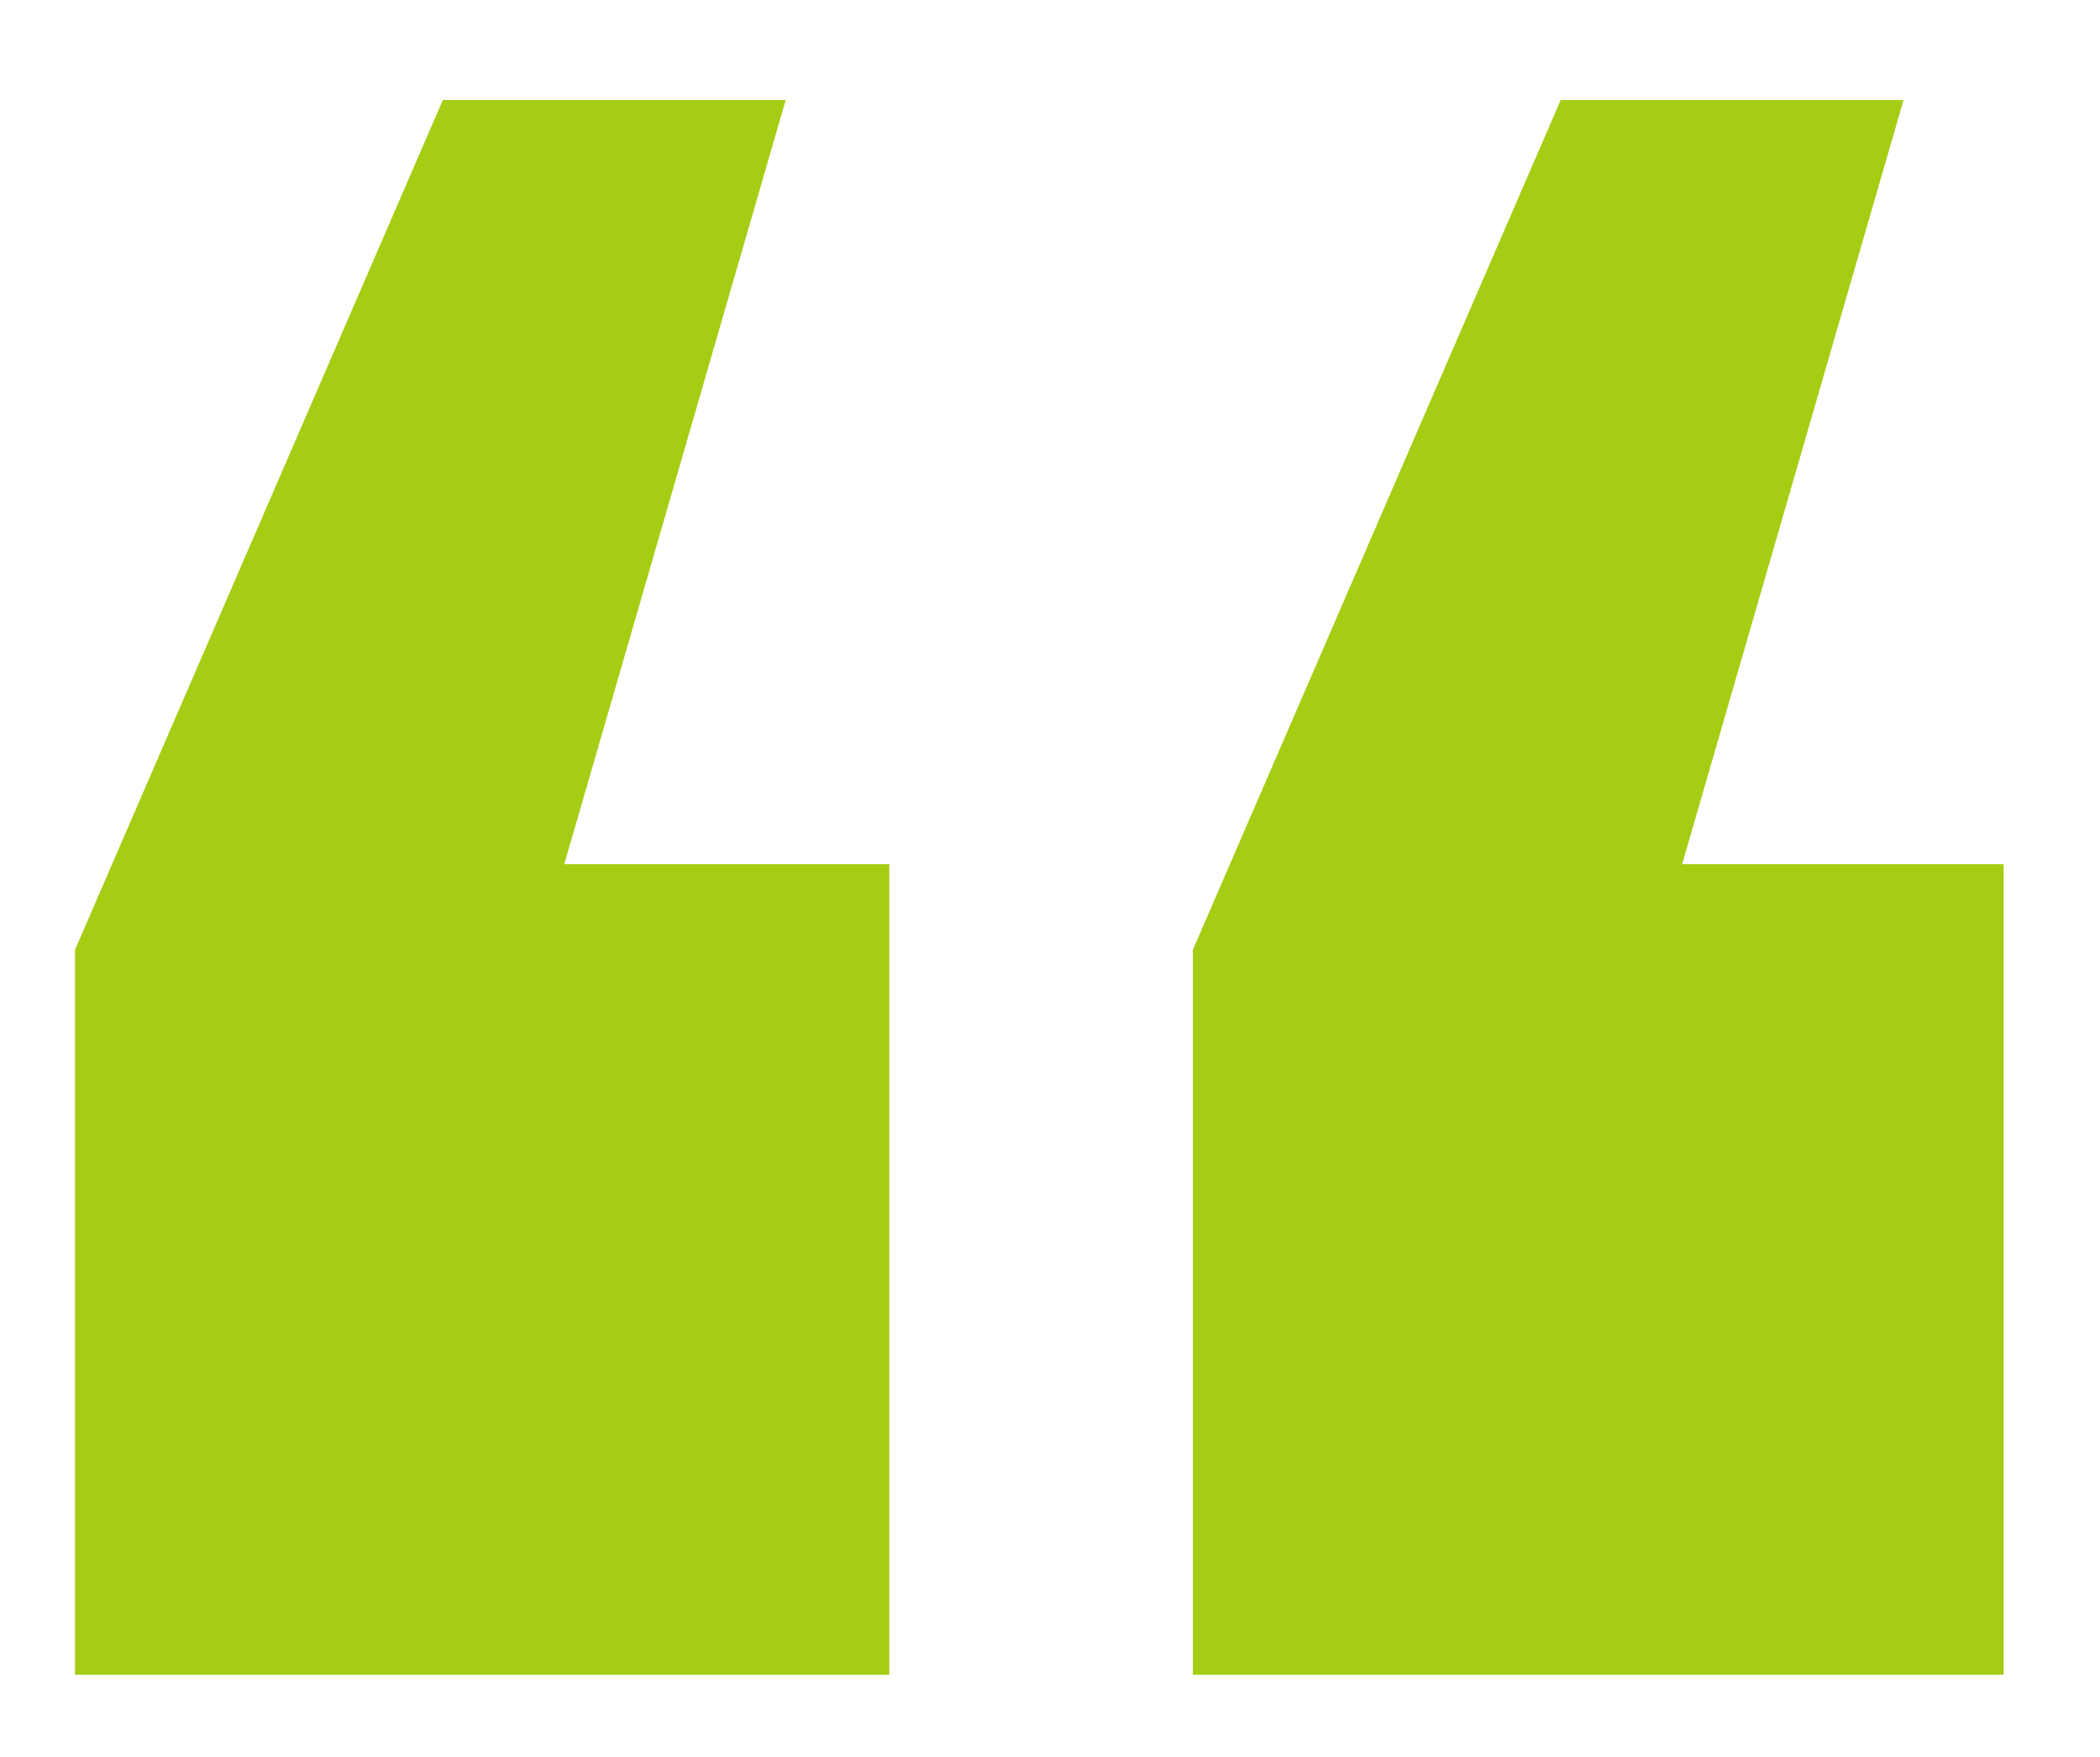 <?xml version="1.0" encoding="utf-8"?>
<!-- Generator: Adobe Illustrator 16.0.3, SVG Export Plug-In . SVG Version: 6.00 Build 0)  -->
<!DOCTYPE svg PUBLIC "-//W3C//DTD SVG 1.1//EN" "http://www.w3.org/Graphics/SVG/1.1/DTD/svg11.dtd">
<svg version="1.1" id="Capa_1" xmlns="http://www.w3.org/2000/svg" xmlns:xlink="http://www.w3.org/1999/xlink" x="0px" y="0px"
	 width="58.8px" height="49.2px" viewBox="0 0 58.8 49.2" style="enable-background:new 0 0 58.8 49.2;" xml:space="preserve">
<style type="text/css">
<![CDATA[
	.st0{fill:#A5CD14;}
]]>
</style>
<g>
	<path class="st0" d="M24.9,24.2v22.7H2.1V26.6L12.4,2.8h9.6l-6.2,21.4H24.9z M56.1,24.2v22.7H33.4V26.6L43.7,2.8h9.6l-6.2,21.4
		H56.1z"/>
</g>
</svg>
